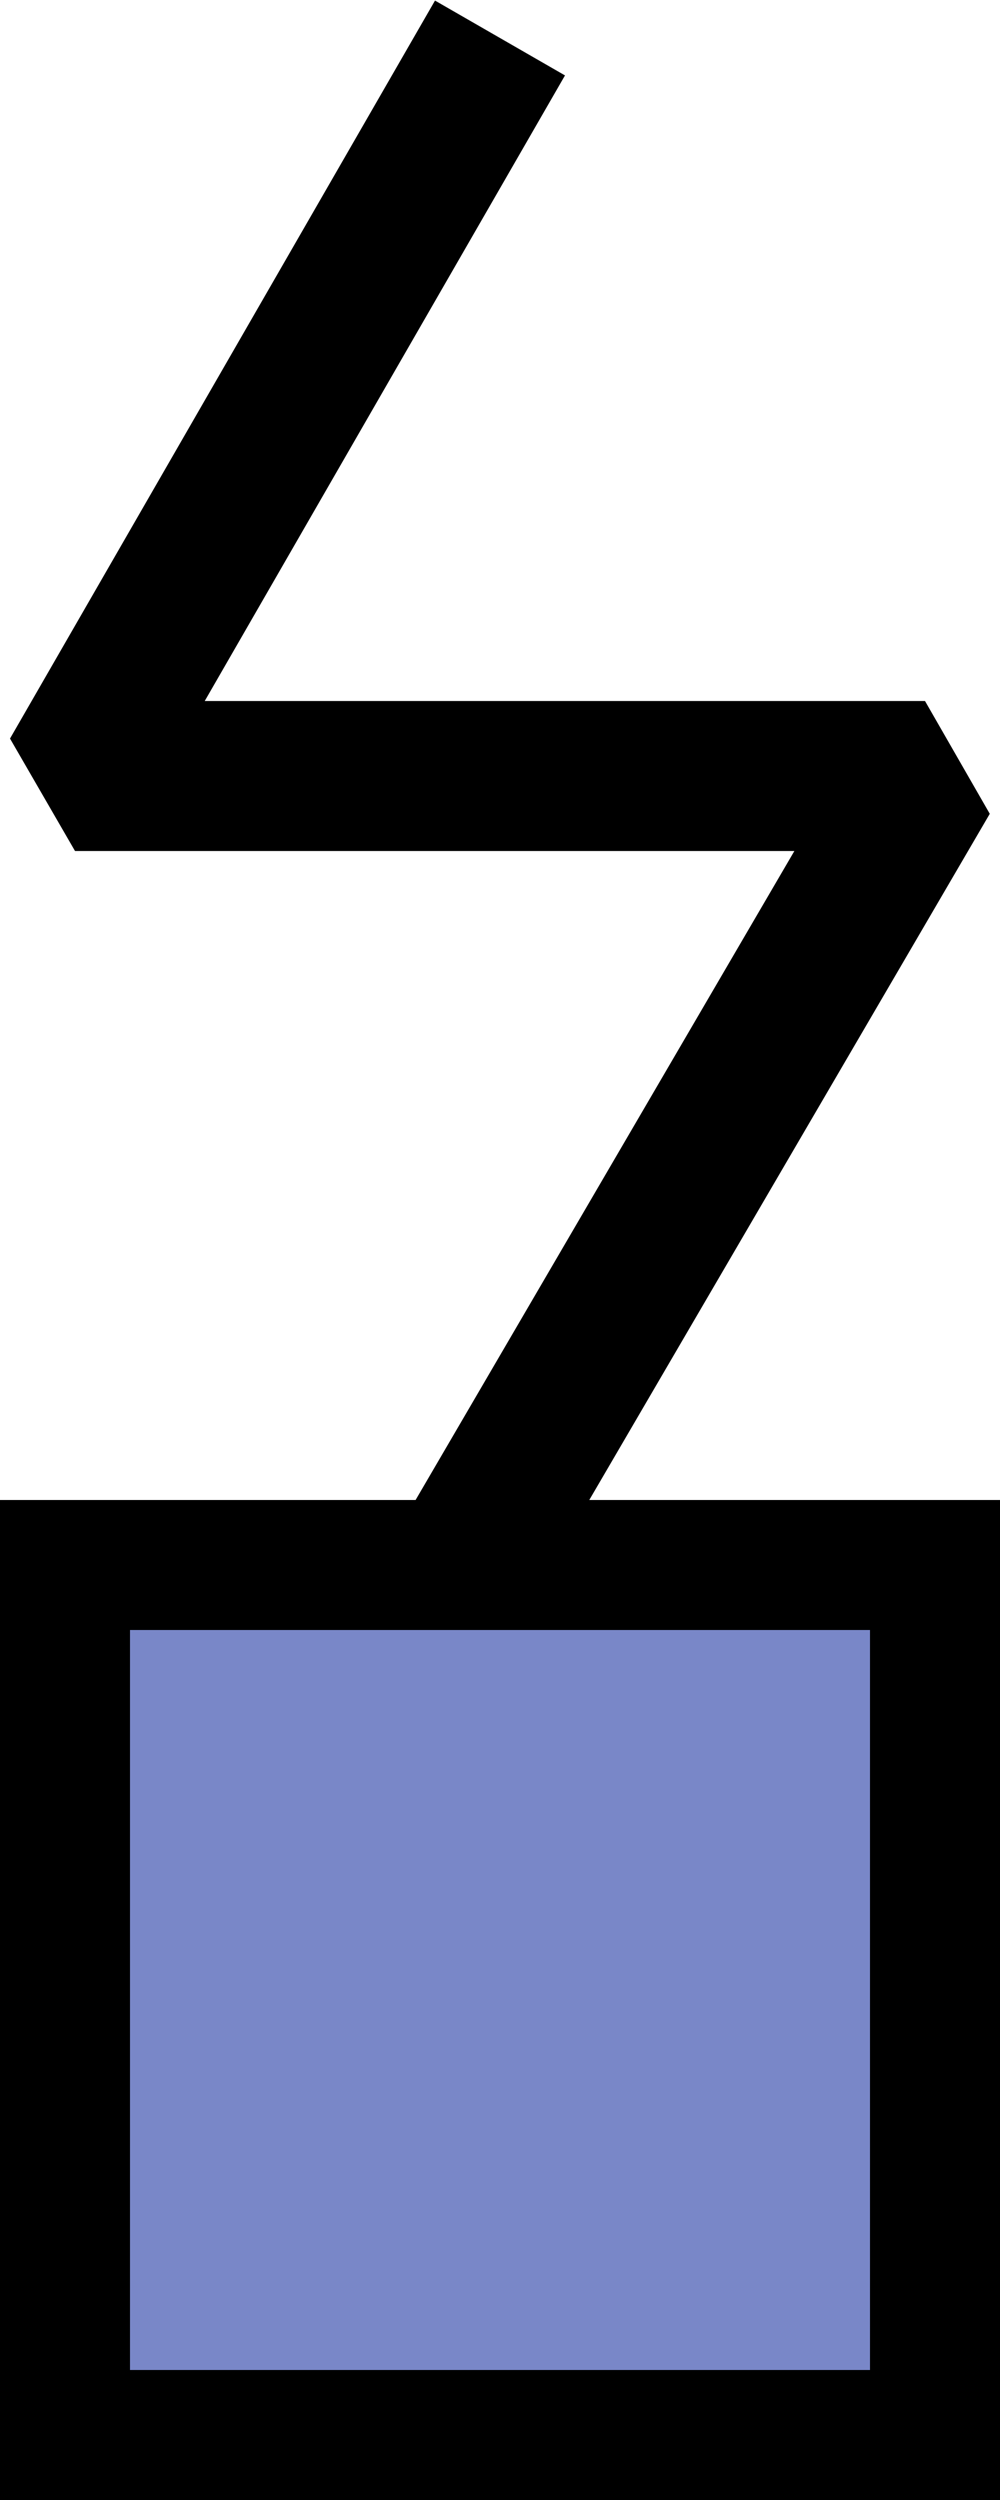 <?xml version="1.0" encoding="UTF-8" standalone="no"?>
<!-- Created with Inkscape (http://www.inkscape.org/) -->

<svg
   xmlns:dc="http://purl.org/dc/elements/1.1/"
   xmlns:cc="http://creativecommons.org/ns#"
   xmlns:rdf="http://www.w3.org/1999/02/22-rdf-syntax-ns#"
   xmlns:svg="http://www.w3.org/2000/svg"
   xmlns="http://www.w3.org/2000/svg"
   xmlns:sodipodi="http://sodipodi.sourceforge.net/DTD/sodipodi-0.dtd"
   xmlns:inkscape="http://www.inkscape.org/namespaces/inkscape"
   width="1mm"
   height="2.5mm"
   viewBox="0 0 1 2.5"
   version="1.1"
   id="svg1573"
   inkscape:version="0.92.2 5c3e80d, 2017-08-06"
   sodipodi:docname="P10110A.svg">
  <defs
     id="defs1567" />
  <sodipodi:namedview
     id="base"
     pagecolor="#ffffff"
     bordercolor="#666666"
     borderopacity="1.0"
     inkscape:pageopacity="0.0"
     inkscape:pageshadow="2"
     inkscape:zoom="31.678384"
     inkscape:cx="-7.6299615"
     inkscape:cy="7.3214001"
     inkscape:document-units="mm"
     inkscape:current-layer="layer1"
     showgrid="false"
     inkscape:window-width="1920"
     inkscape:window-height="1013"
     inkscape:window-x="0"
     inkscape:window-y="0"
     inkscape:window-maximized="1" />
  <g
     inkscape:label="Camada 1"
     inkscape:groupmode="layer"
     id="layer1"
     transform="translate(0.74,-200.621)">
    <g
       transform="translate(-100.74,76.121)"
       id="g1145">
      <path
         style="opacity:1;fill:#7987c8;fill-opacity:1;stroke:#000000;stroke-width:0.13;stroke-miterlimit:4;stroke-dasharray:none;stroke-dashoffset:0;stroke-opacity:1"
         d="m 100.065,126.5 v -0.435 H 100.5 100.935 V 126.5 126.935 H 100.5 100.065 Z"
         id="path4196"
         inkscape:connector-curvature="0" />
      <path
         style="fill:none;stroke:#000000;stroke-width:0.15;stroke-linecap:butt;stroke-linejoin:bevel;stroke-miterlimit:4;stroke-dasharray:none;stroke-opacity:1"
         d="m 100.5,124.538 -0.425,0.738 h 0.85 l -0.45,0.771"
         id="path1127"
         inkscape:connector-curvature="0"
         sodipodi:nodetypes="cccc" />
    </g>
  </g>
</svg>
